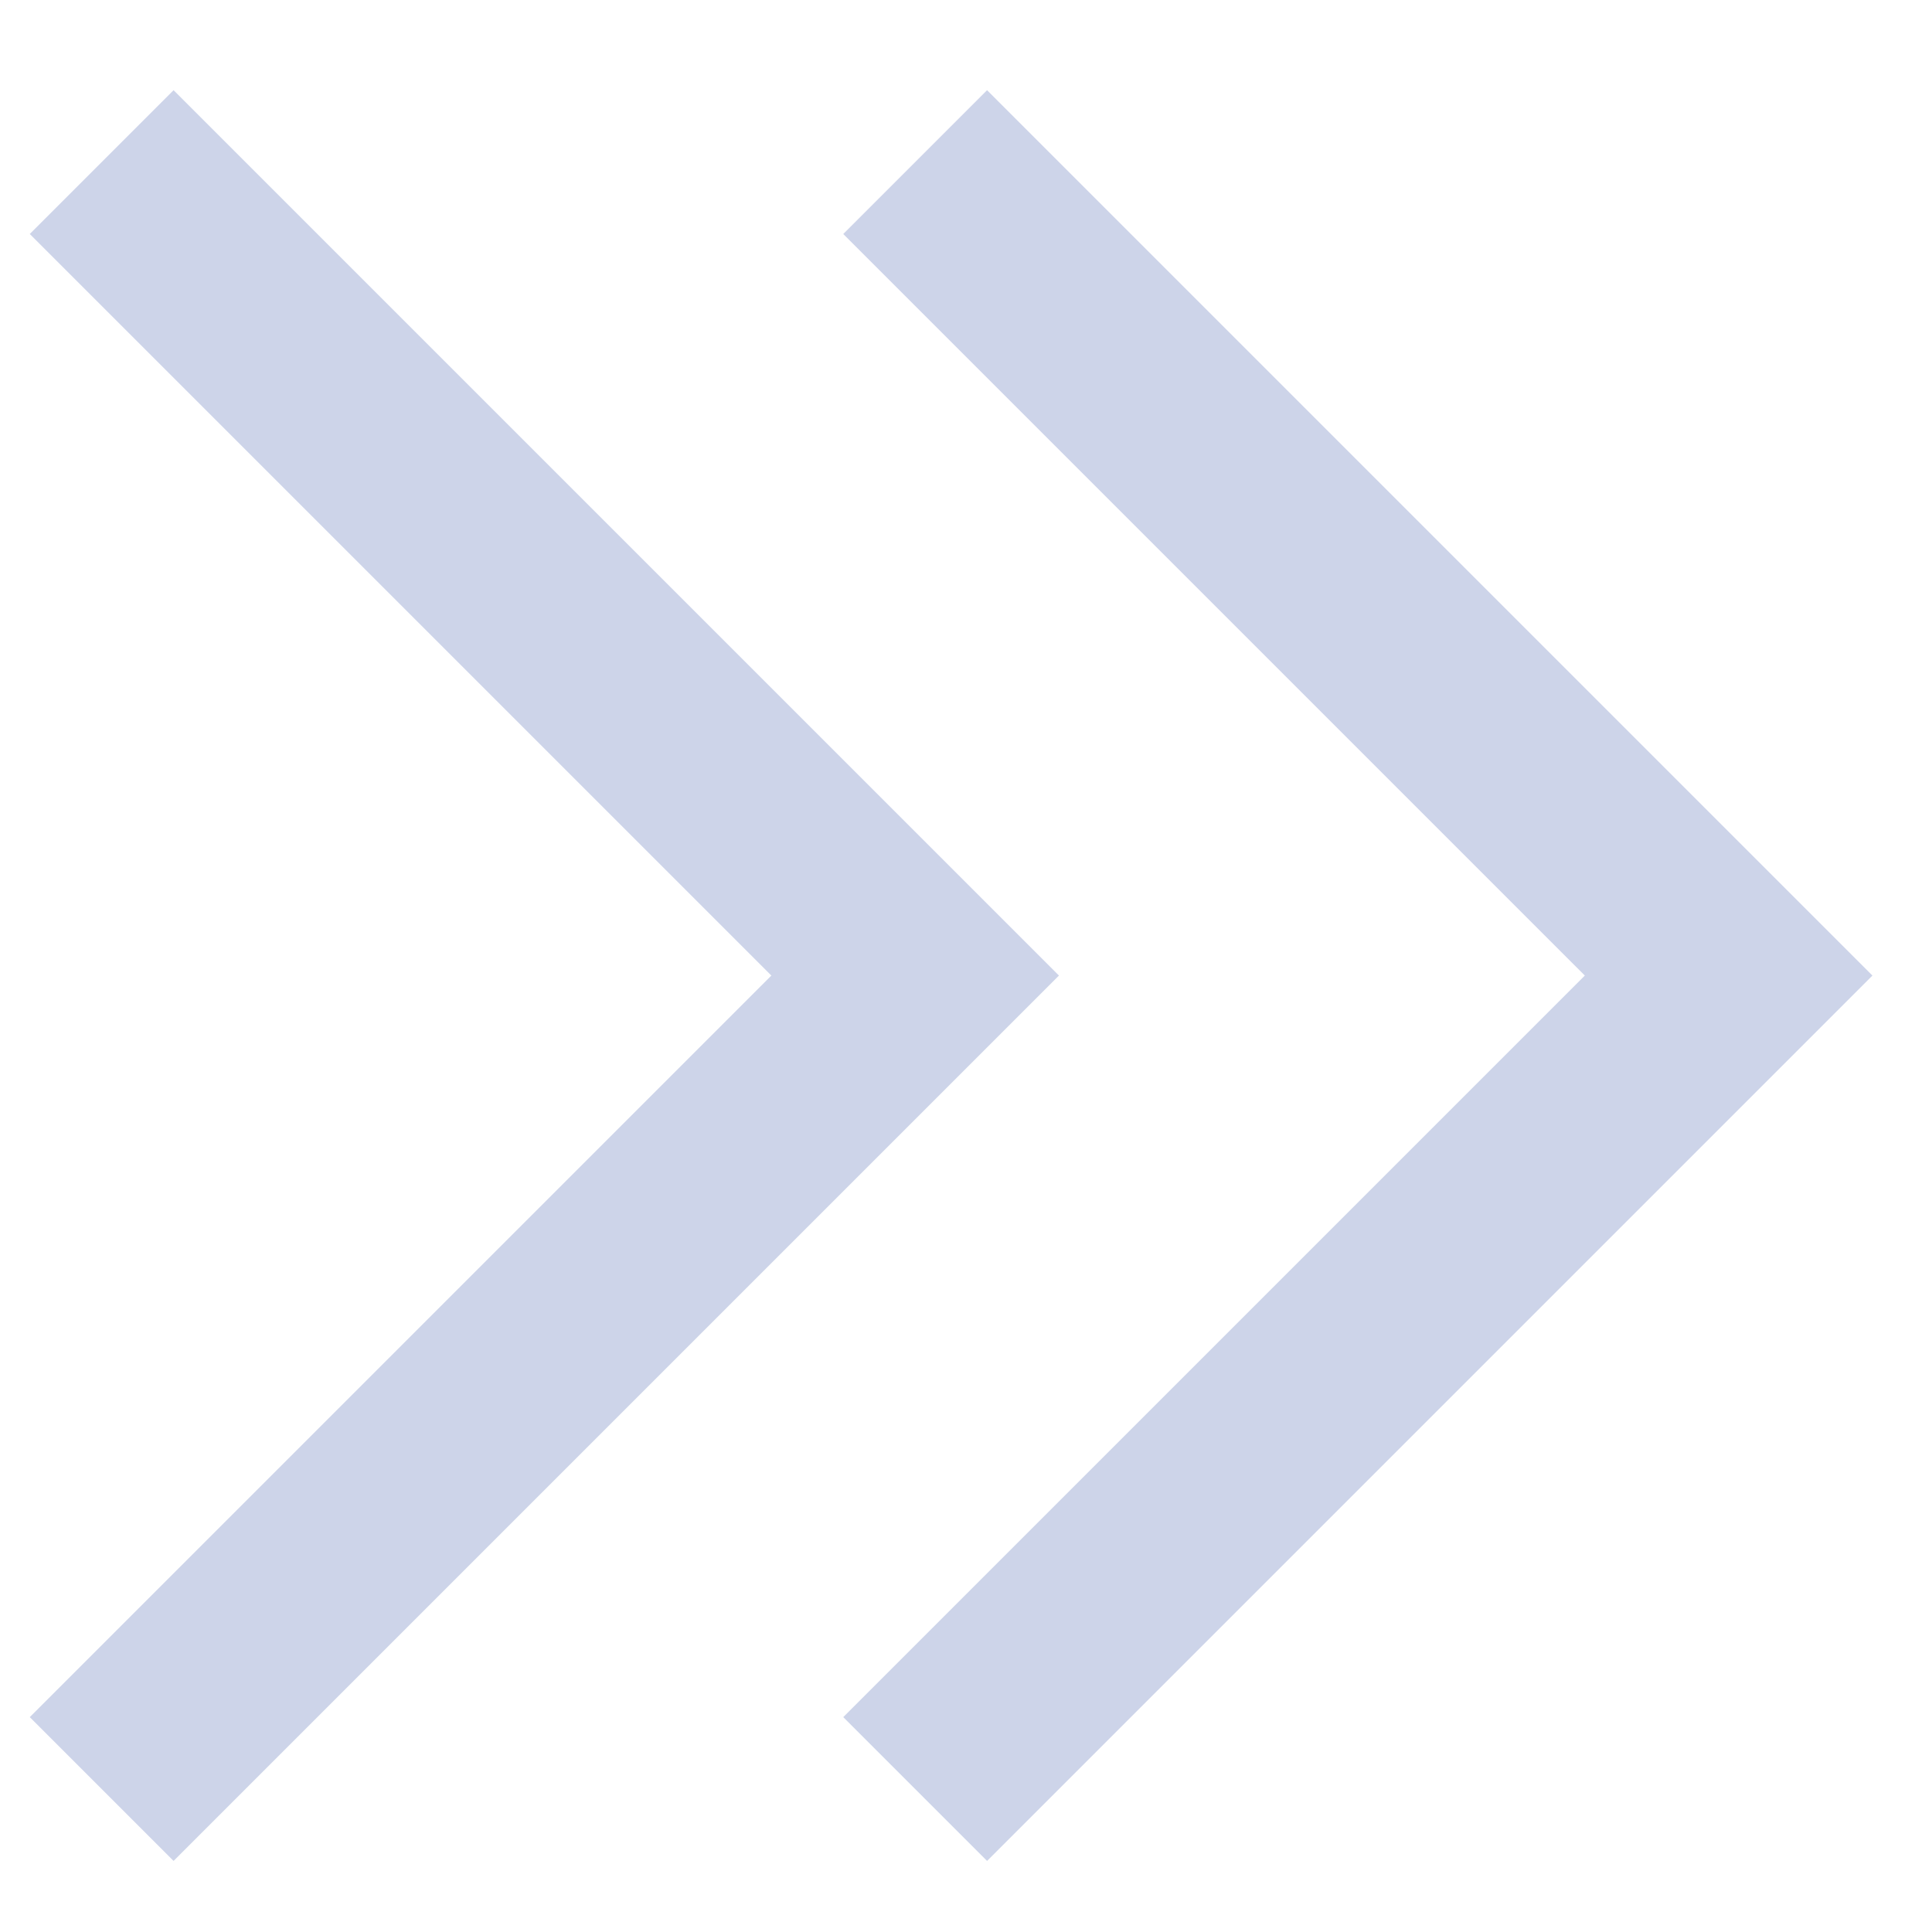 <svg width="19" height="19" viewBox="0 0 19 19" fill="none" xmlns="http://www.w3.org/2000/svg">
<path d="M9 1.594L17 9.594L9 17.594" stroke="#CDD4E9" stroke-width="2"/>
<path d="M1 1.594L9 9.594L1 17.594" stroke="#CDD4E9" stroke-width="2"/>
</svg>
